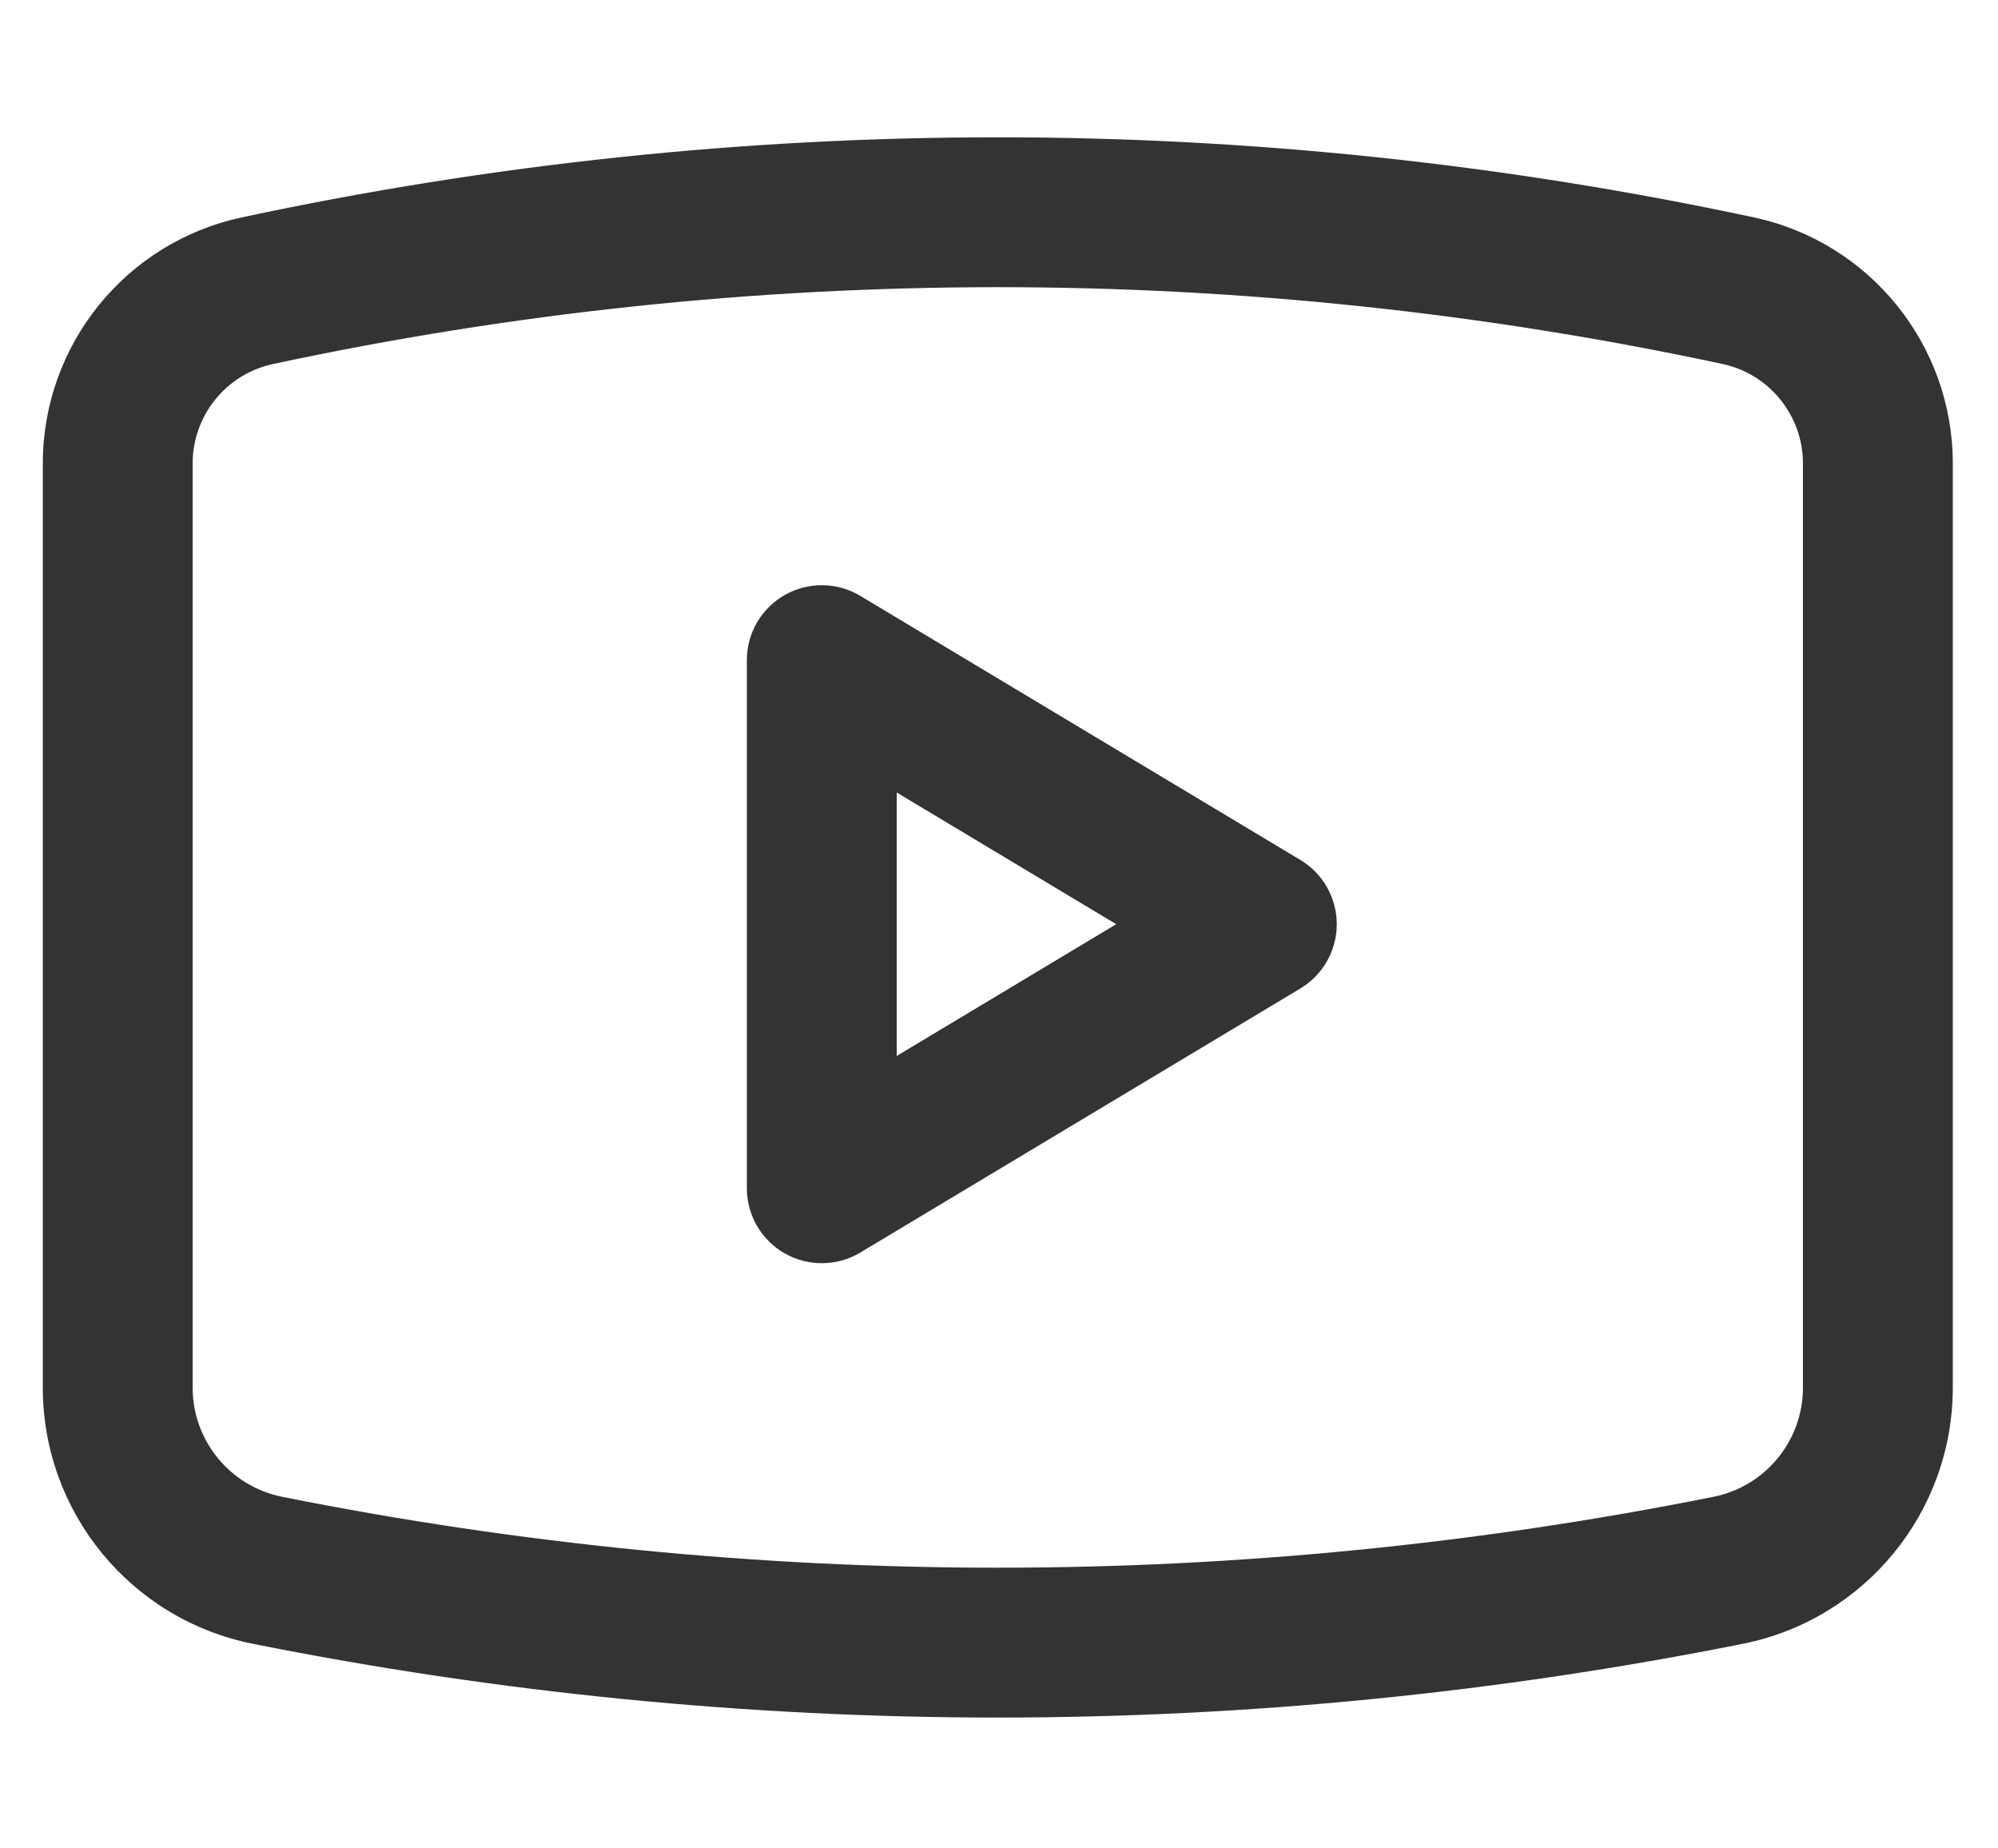 <svg width="40" height="37" viewBox="0 0 40 37" fill="none" xmlns="http://www.w3.org/2000/svg">
<path d="M5.354 31.433L5.06 32.904H5.06L5.354 31.433ZM34.598 31.433L34.893 32.904H34.893L34.598 31.433ZM34.799 5.819L35.114 4.352V4.352L34.799 5.819ZM5.153 5.819L5.468 7.286H5.468L5.153 5.819ZM16.452 13.214L17.224 11.928C16.761 11.65 16.184 11.643 15.713 11.909C15.243 12.175 14.952 12.674 14.952 13.214H16.452ZM16.452 23.786H14.952C14.952 24.326 15.243 24.825 15.713 25.091C16.184 25.357 16.761 25.35 17.224 25.072L16.452 23.786ZM25.262 18.5L26.034 19.786C26.485 19.515 26.762 19.027 26.762 18.5C26.762 17.973 26.485 17.485 26.034 17.214L25.262 18.5ZM0.857 9.278V27.777H3.857V9.278H0.857ZM39.095 27.777V9.278H36.095V27.777H39.095ZM5.06 32.904C14.907 34.873 25.046 34.873 34.893 32.904L34.304 29.962C24.846 31.854 15.107 31.854 5.648 29.962L5.06 32.904ZM35.114 4.352C25.135 2.214 14.817 2.214 4.839 4.352L5.468 7.286C15.031 5.236 24.921 5.236 34.485 7.286L35.114 4.352ZM39.095 9.278C39.095 6.903 37.436 4.85 35.114 4.352L34.485 7.286C35.424 7.487 36.095 8.317 36.095 9.278H39.095ZM36.095 27.777C36.095 28.839 35.346 29.753 34.304 29.962L34.893 32.904C37.336 32.415 39.095 30.269 39.095 27.777H36.095ZM0.857 27.777C0.857 30.269 2.616 32.415 5.06 32.904L5.648 29.962C4.607 29.753 3.857 28.839 3.857 27.777H0.857ZM3.857 9.278C3.857 8.317 4.528 7.487 5.468 7.286L4.839 4.352C2.516 4.85 0.857 6.903 0.857 9.278H3.857ZM14.952 13.214V23.786H17.952V13.214H14.952ZM17.224 25.072L26.034 19.786L24.49 17.214L15.681 22.5L17.224 25.072ZM26.034 17.214L17.224 11.928L15.681 14.501L24.49 19.786L26.034 17.214Z" fill="black" fill-opacity="0.8"/>
</svg>
